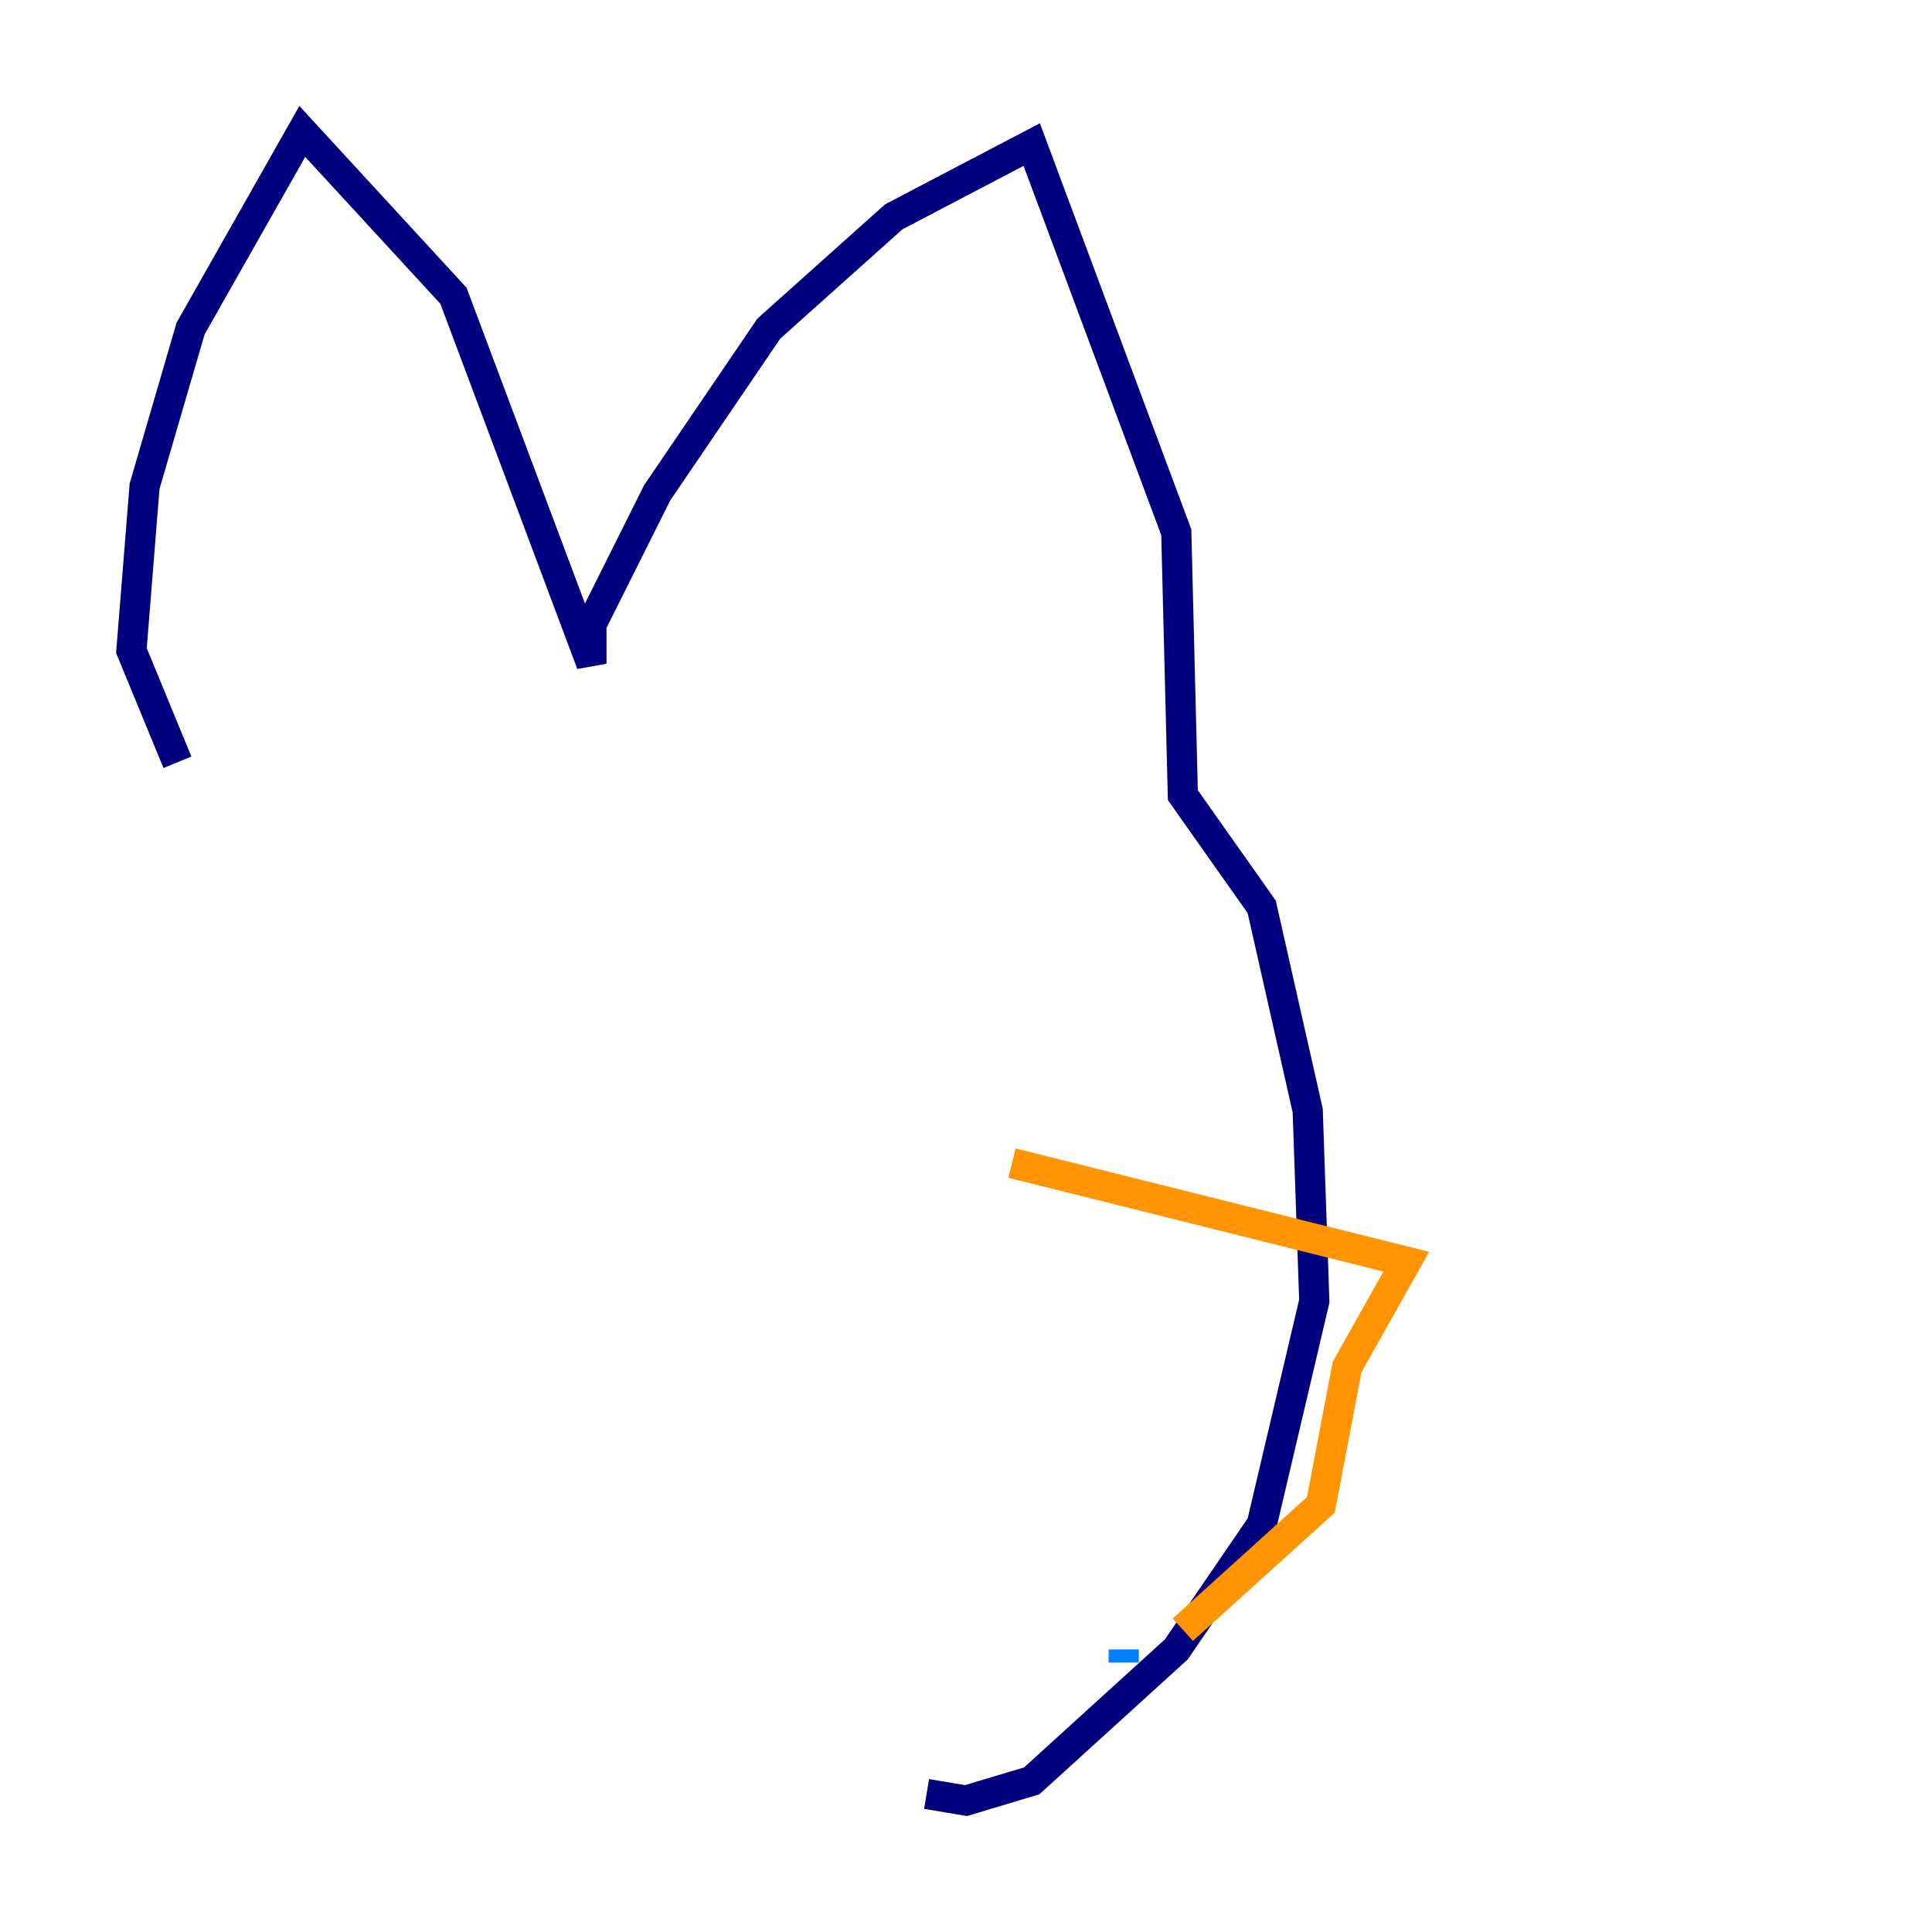 <?xml version="1.0" encoding="utf-8" ?>
<svg baseProfile="tiny" height="128" version="1.2" viewBox="0,0,128,128" width="128" xmlns="http://www.w3.org/2000/svg" xmlns:ev="http://www.w3.org/2001/xml-events" xmlns:xlink="http://www.w3.org/1999/xlink"><defs /><polyline fill="none" points="11.755,50.503 8.707,43.102 9.578,32.218 12.626,21.769 20.027,8.707 30.041,19.592 39.184,43.973 39.184,41.361 43.537,32.653 50.939,21.769 59.211,14.367 68.354,9.578 77.932,35.265 78.367,52.68 83.592,60.082 86.639,73.578 87.075,86.204 83.592,101.007 77.932,109.279 68.354,117.986 64.0,119.293 61.388,118.857" stroke="#00007f" stroke-width="2" /><polyline fill="none" points="74.449,110.15 74.449,109.279" stroke="#0080ff" stroke-width="2" /><polyline fill="none" points="74.449,109.714 74.449,109.714" stroke="#7cff79" stroke-width="2" /><polyline fill="none" points="78.367,107.973 87.51,99.701 89.252,90.558 93.17,83.592 67.048,77.061" stroke="#ff9400" stroke-width="2" /><polyline fill="none" points="79.674,43.973 79.674,43.973" stroke="#7f0000" stroke-width="2" /></svg>